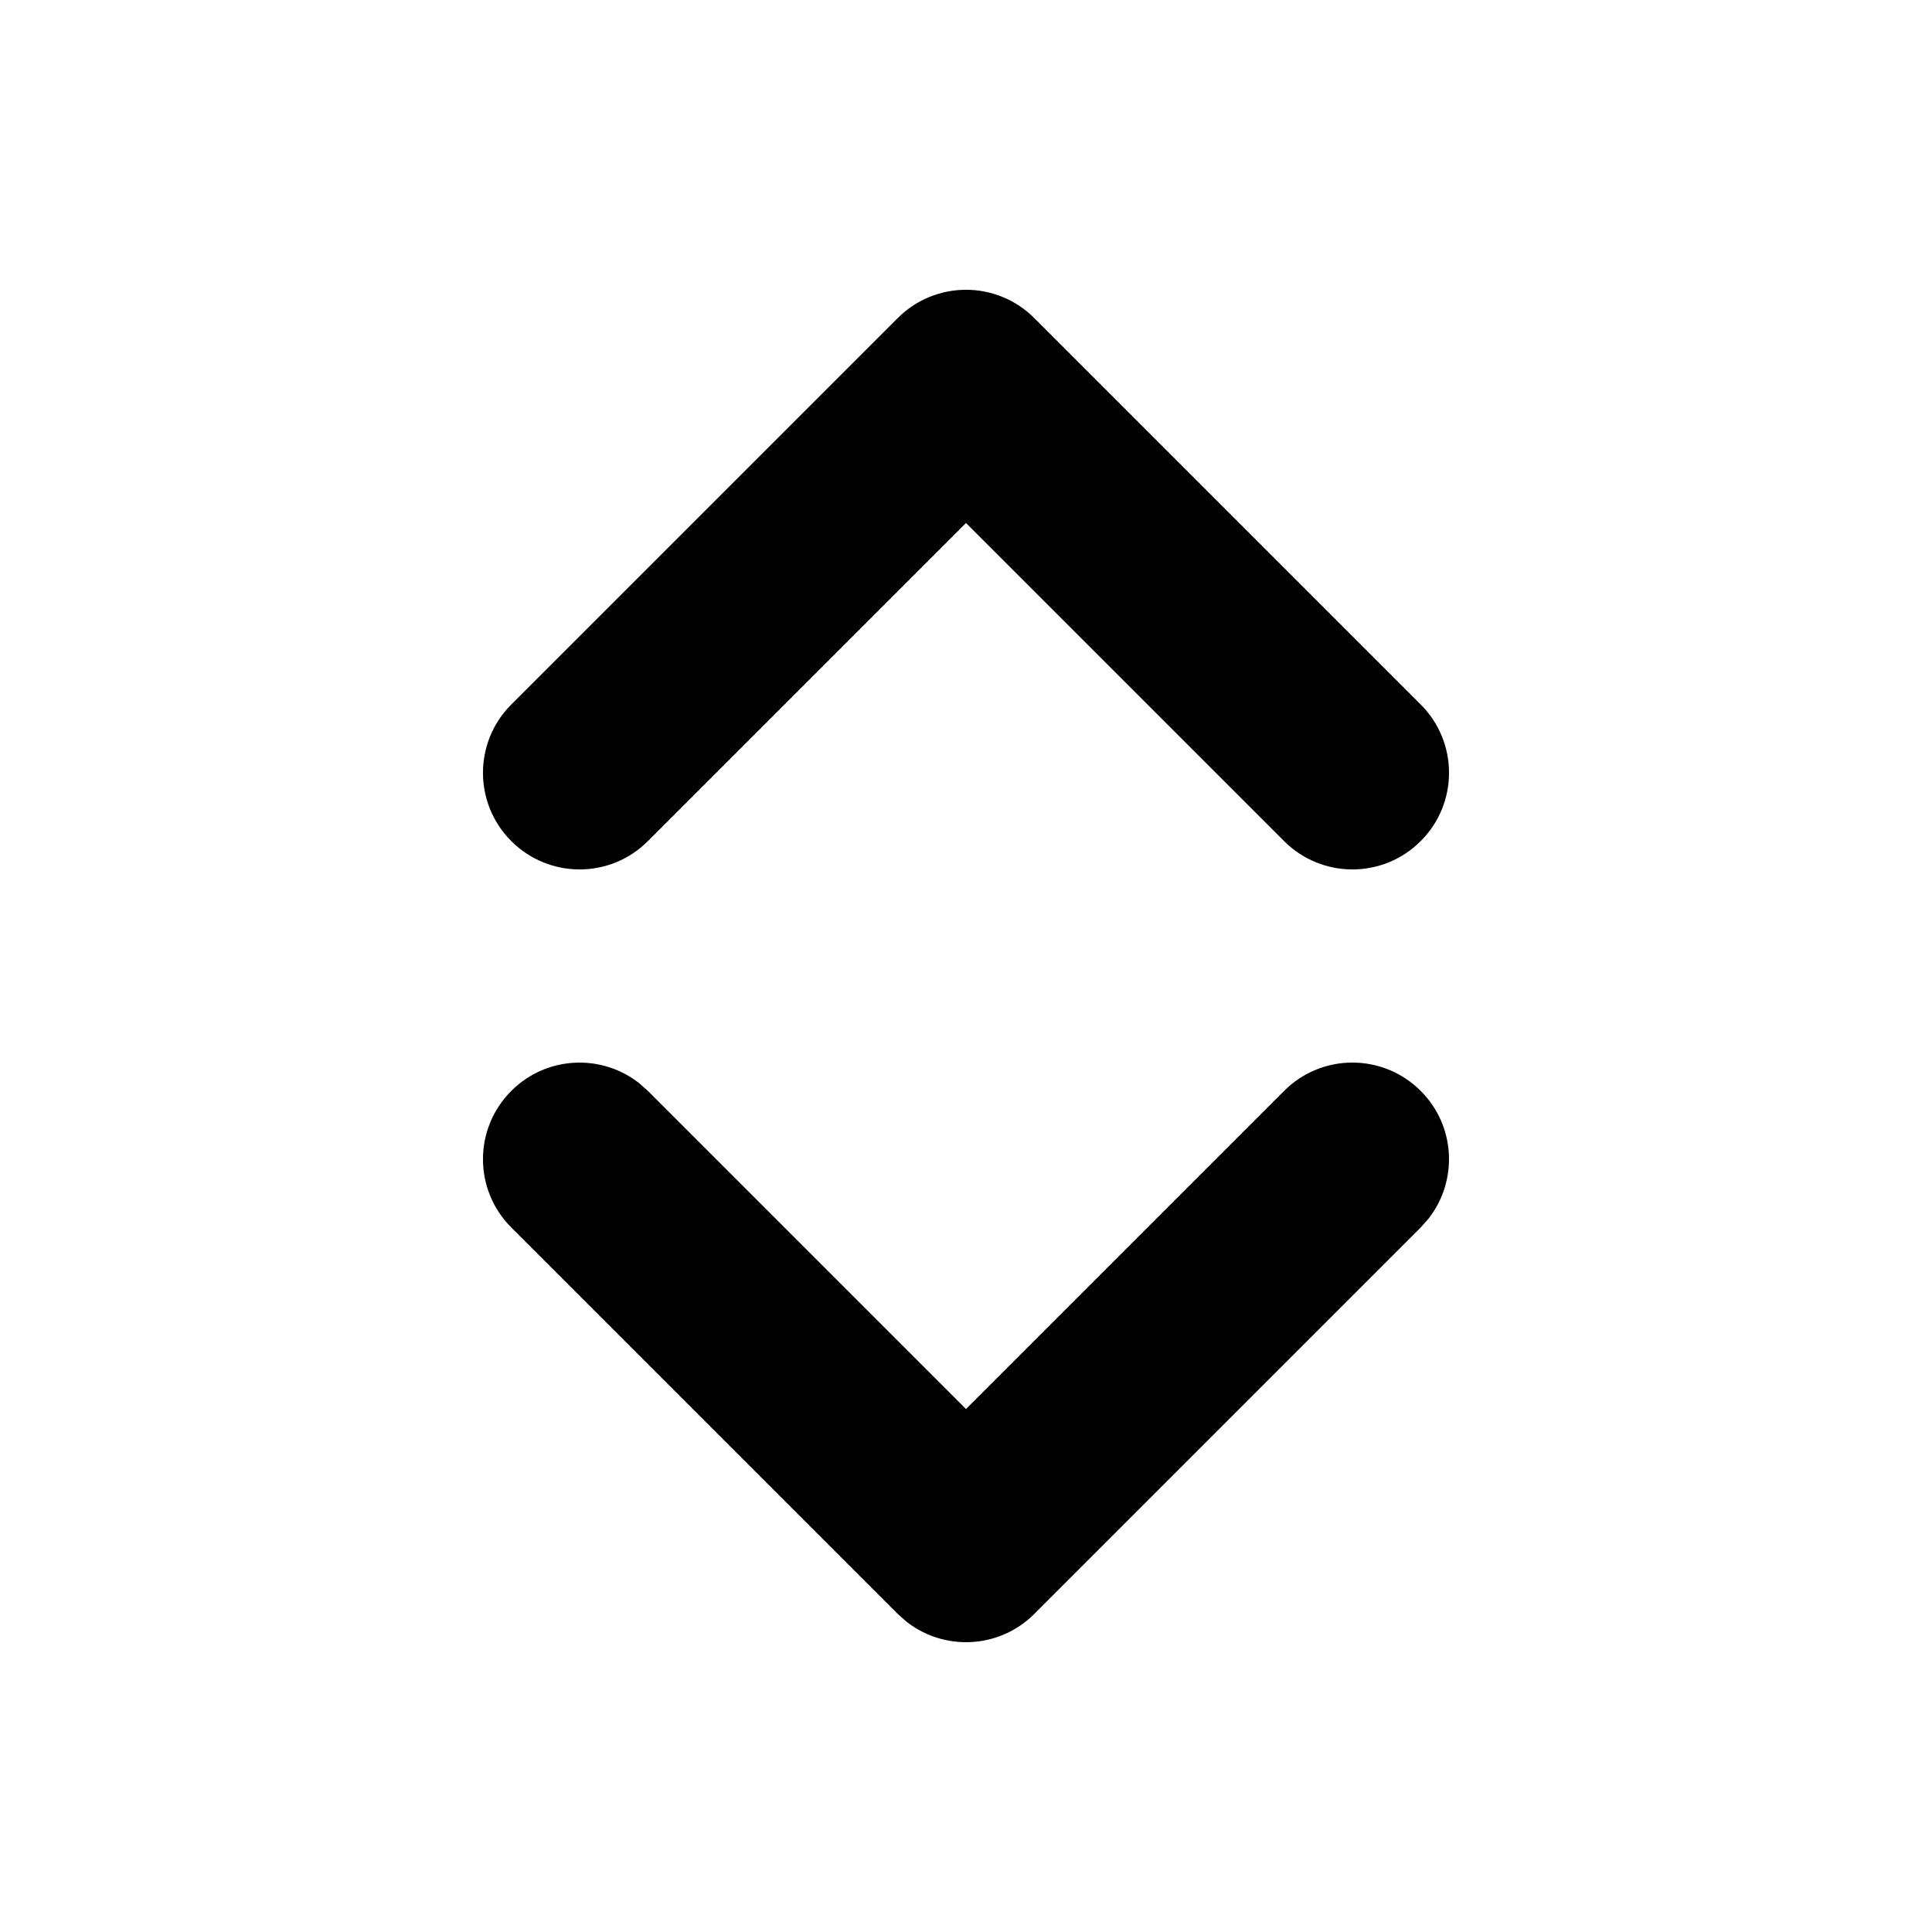 <svg width="20" height="20" viewBox="0 0 20 20" fill="none" xmlns="http://www.w3.org/2000/svg">
<path fill-rule="evenodd" clip-rule="evenodd" d="M5.293 11.293C5.653 10.932 6.221 10.905 6.613 11.21L6.707 11.293L10 14.586L13.293 11.293C13.683 10.902 14.317 10.902 14.707 11.293C15.068 11.653 15.095 12.221 14.79 12.613L14.707 12.707L10.707 16.707C10.347 17.068 9.779 17.095 9.387 16.79L9.293 16.707L5.293 12.707C4.902 12.317 4.902 11.683 5.293 11.293ZM10.707 3.293L14.707 7.293C15.098 7.683 15.098 8.317 14.707 8.707C14.317 9.098 13.683 9.098 13.293 8.707L10 5.414L6.707 8.707C6.317 9.098 5.683 9.098 5.293 8.707C4.902 8.317 4.902 7.683 5.293 7.293L9.293 3.293C9.683 2.902 10.317 2.902 10.707 3.293Z" fill="black"/>
</svg>
